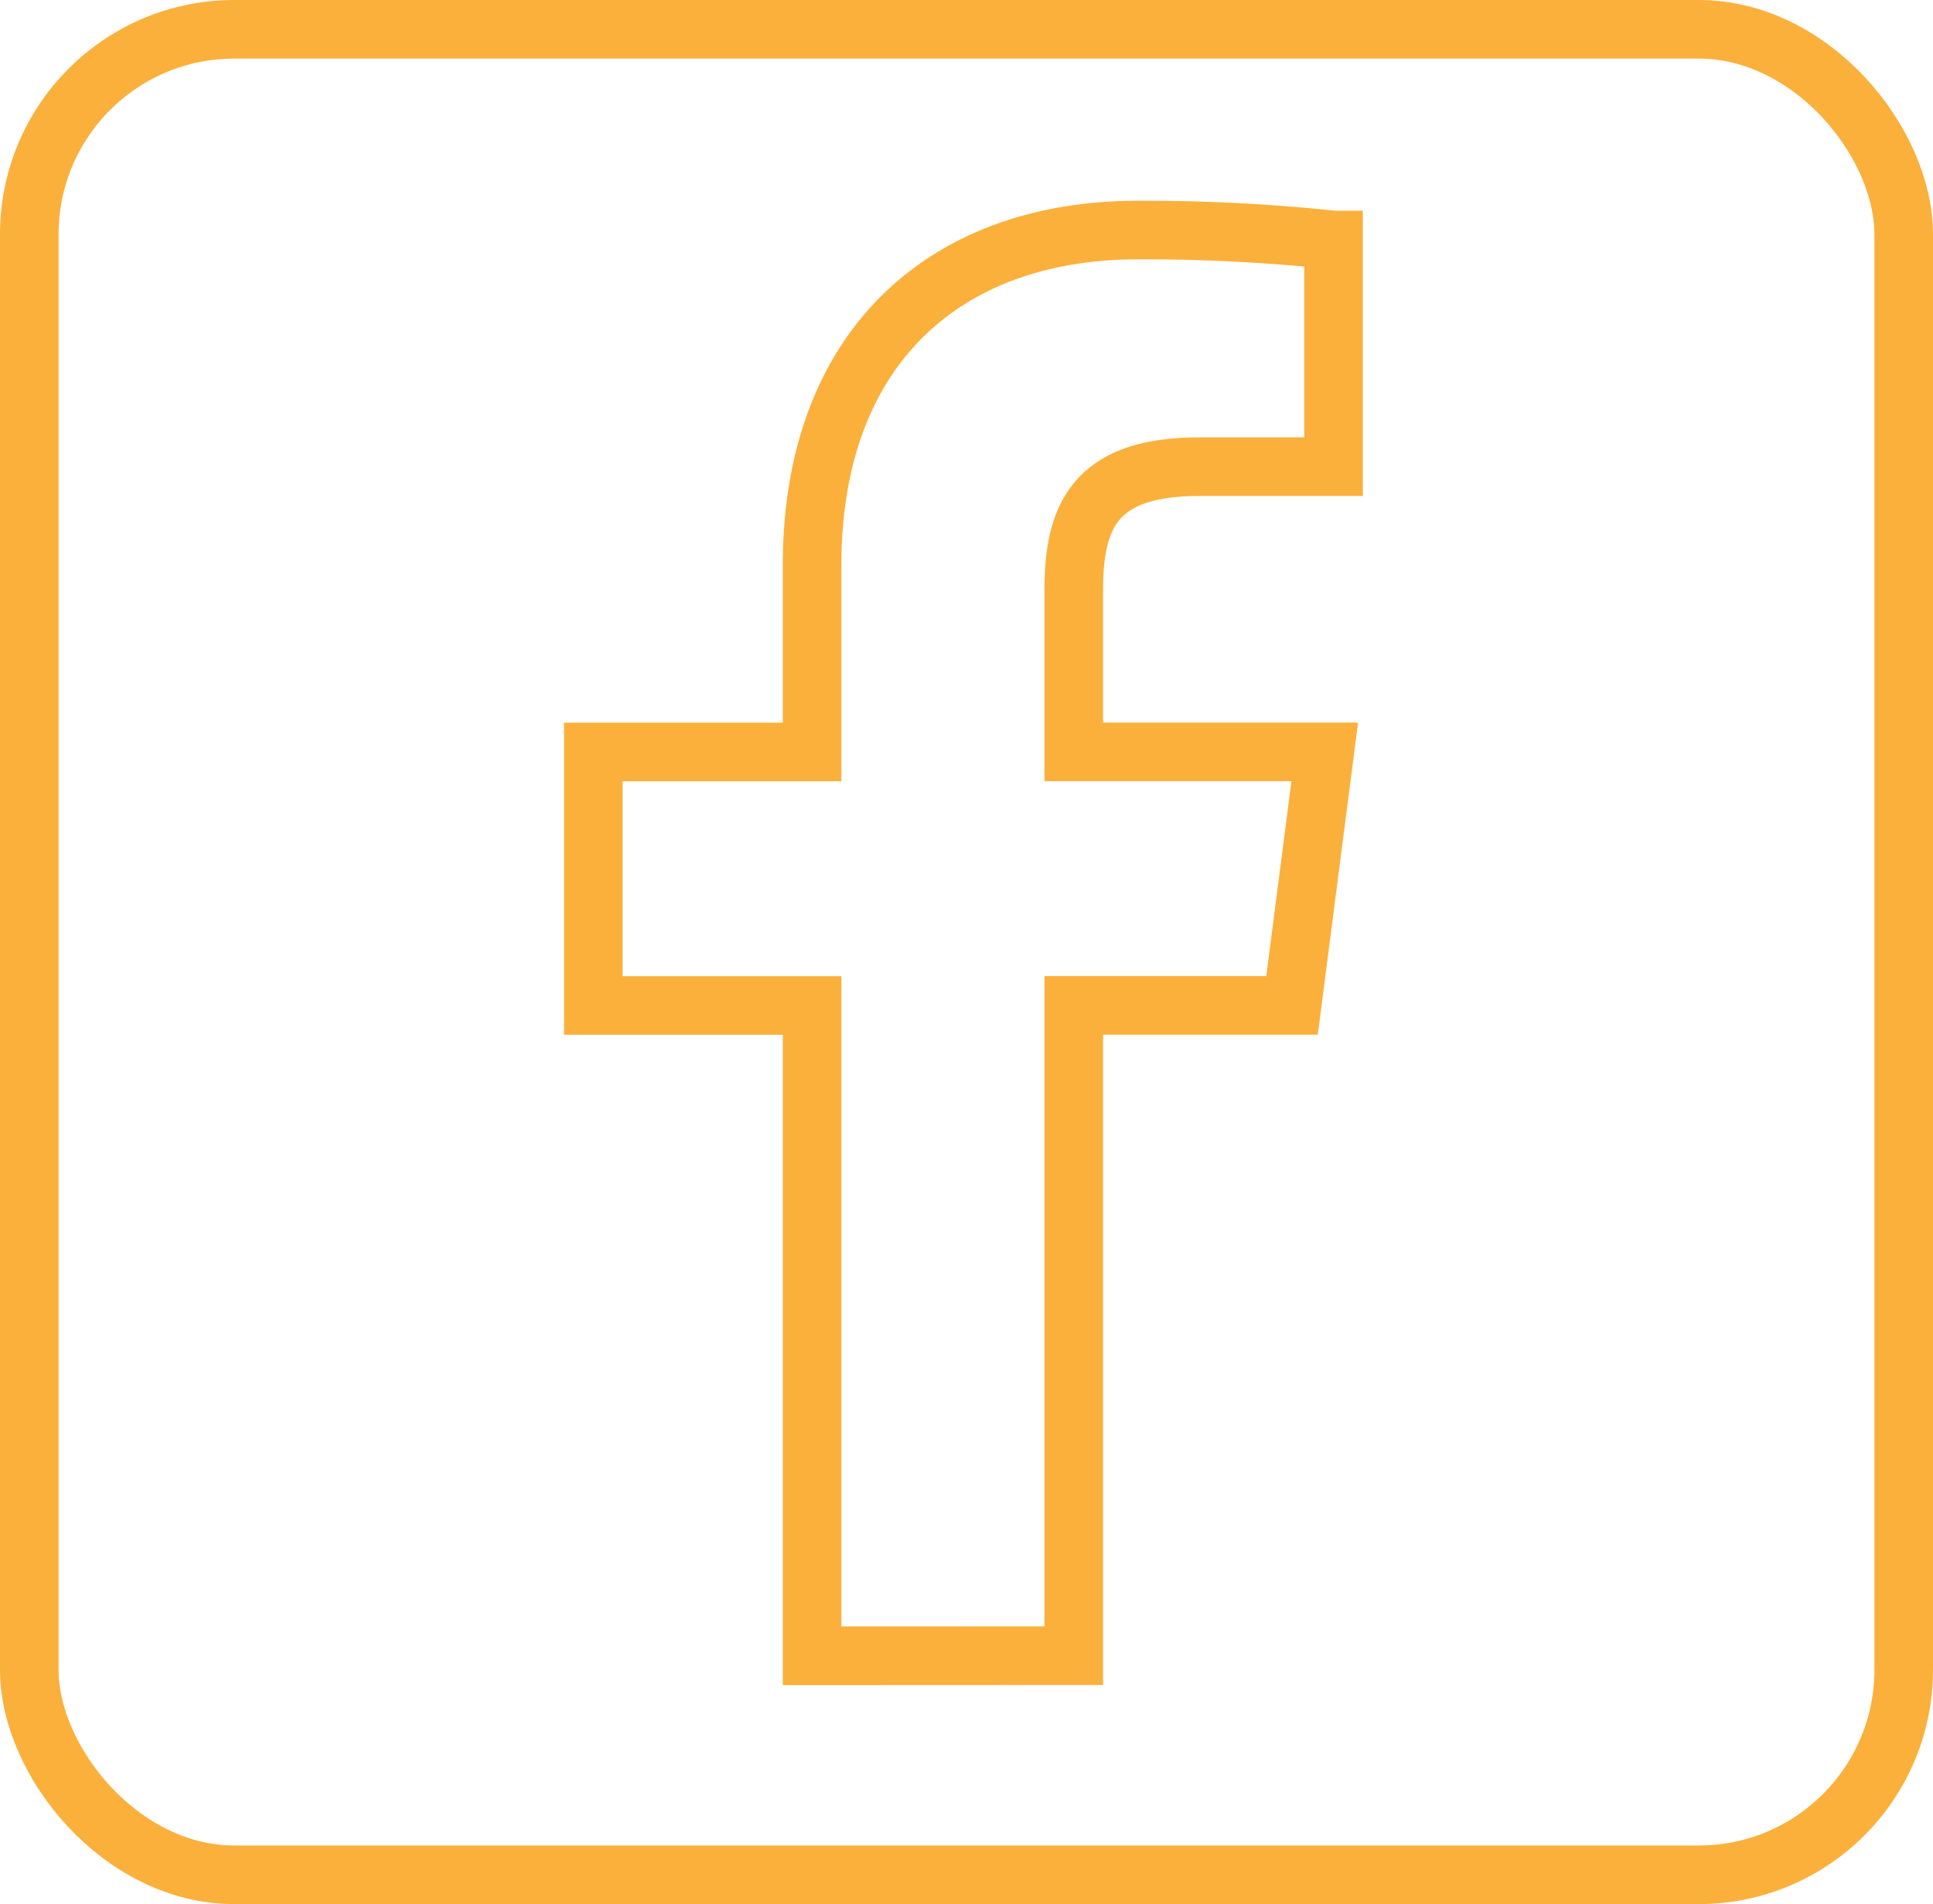 <svg xmlns="http://www.w3.org/2000/svg" width="66" height="65" viewBox="0 0 66 65">
  <g id="Grupo_158" data-name="Grupo 158" transform="translate(-0.13 0.202)">
    <path id="Trazado_79" data-name="Trazado 79" d="M945.64-63.049v-22.2h7.452l1.117-8.654H945.64v-5.524c0-2.5.7-4.211,4.288-4.211l4.581,0v-7.738a61.509,61.509,0,0,0-6.675-.34c-6.606,0-11.129,4.032-11.129,11.437v6.38h-7.47v8.654h7.47v22.2Z" transform="translate(-908.847 119.367)" fill="none" stroke="#fbb03b" stroke-miterlimit="10" stroke-width="2"/>
    <g id="Rectángulo_231" data-name="Rectángulo 231" transform="translate(0.13 -0.202)" fill="none" stroke="#fbb03b" stroke-width="2">
      <rect width="66" height="65" rx="8" stroke="none"/>
      <rect x="1" y="1" width="64" height="63" rx="7" fill="none"/>
    </g>
  </g>
</svg>

